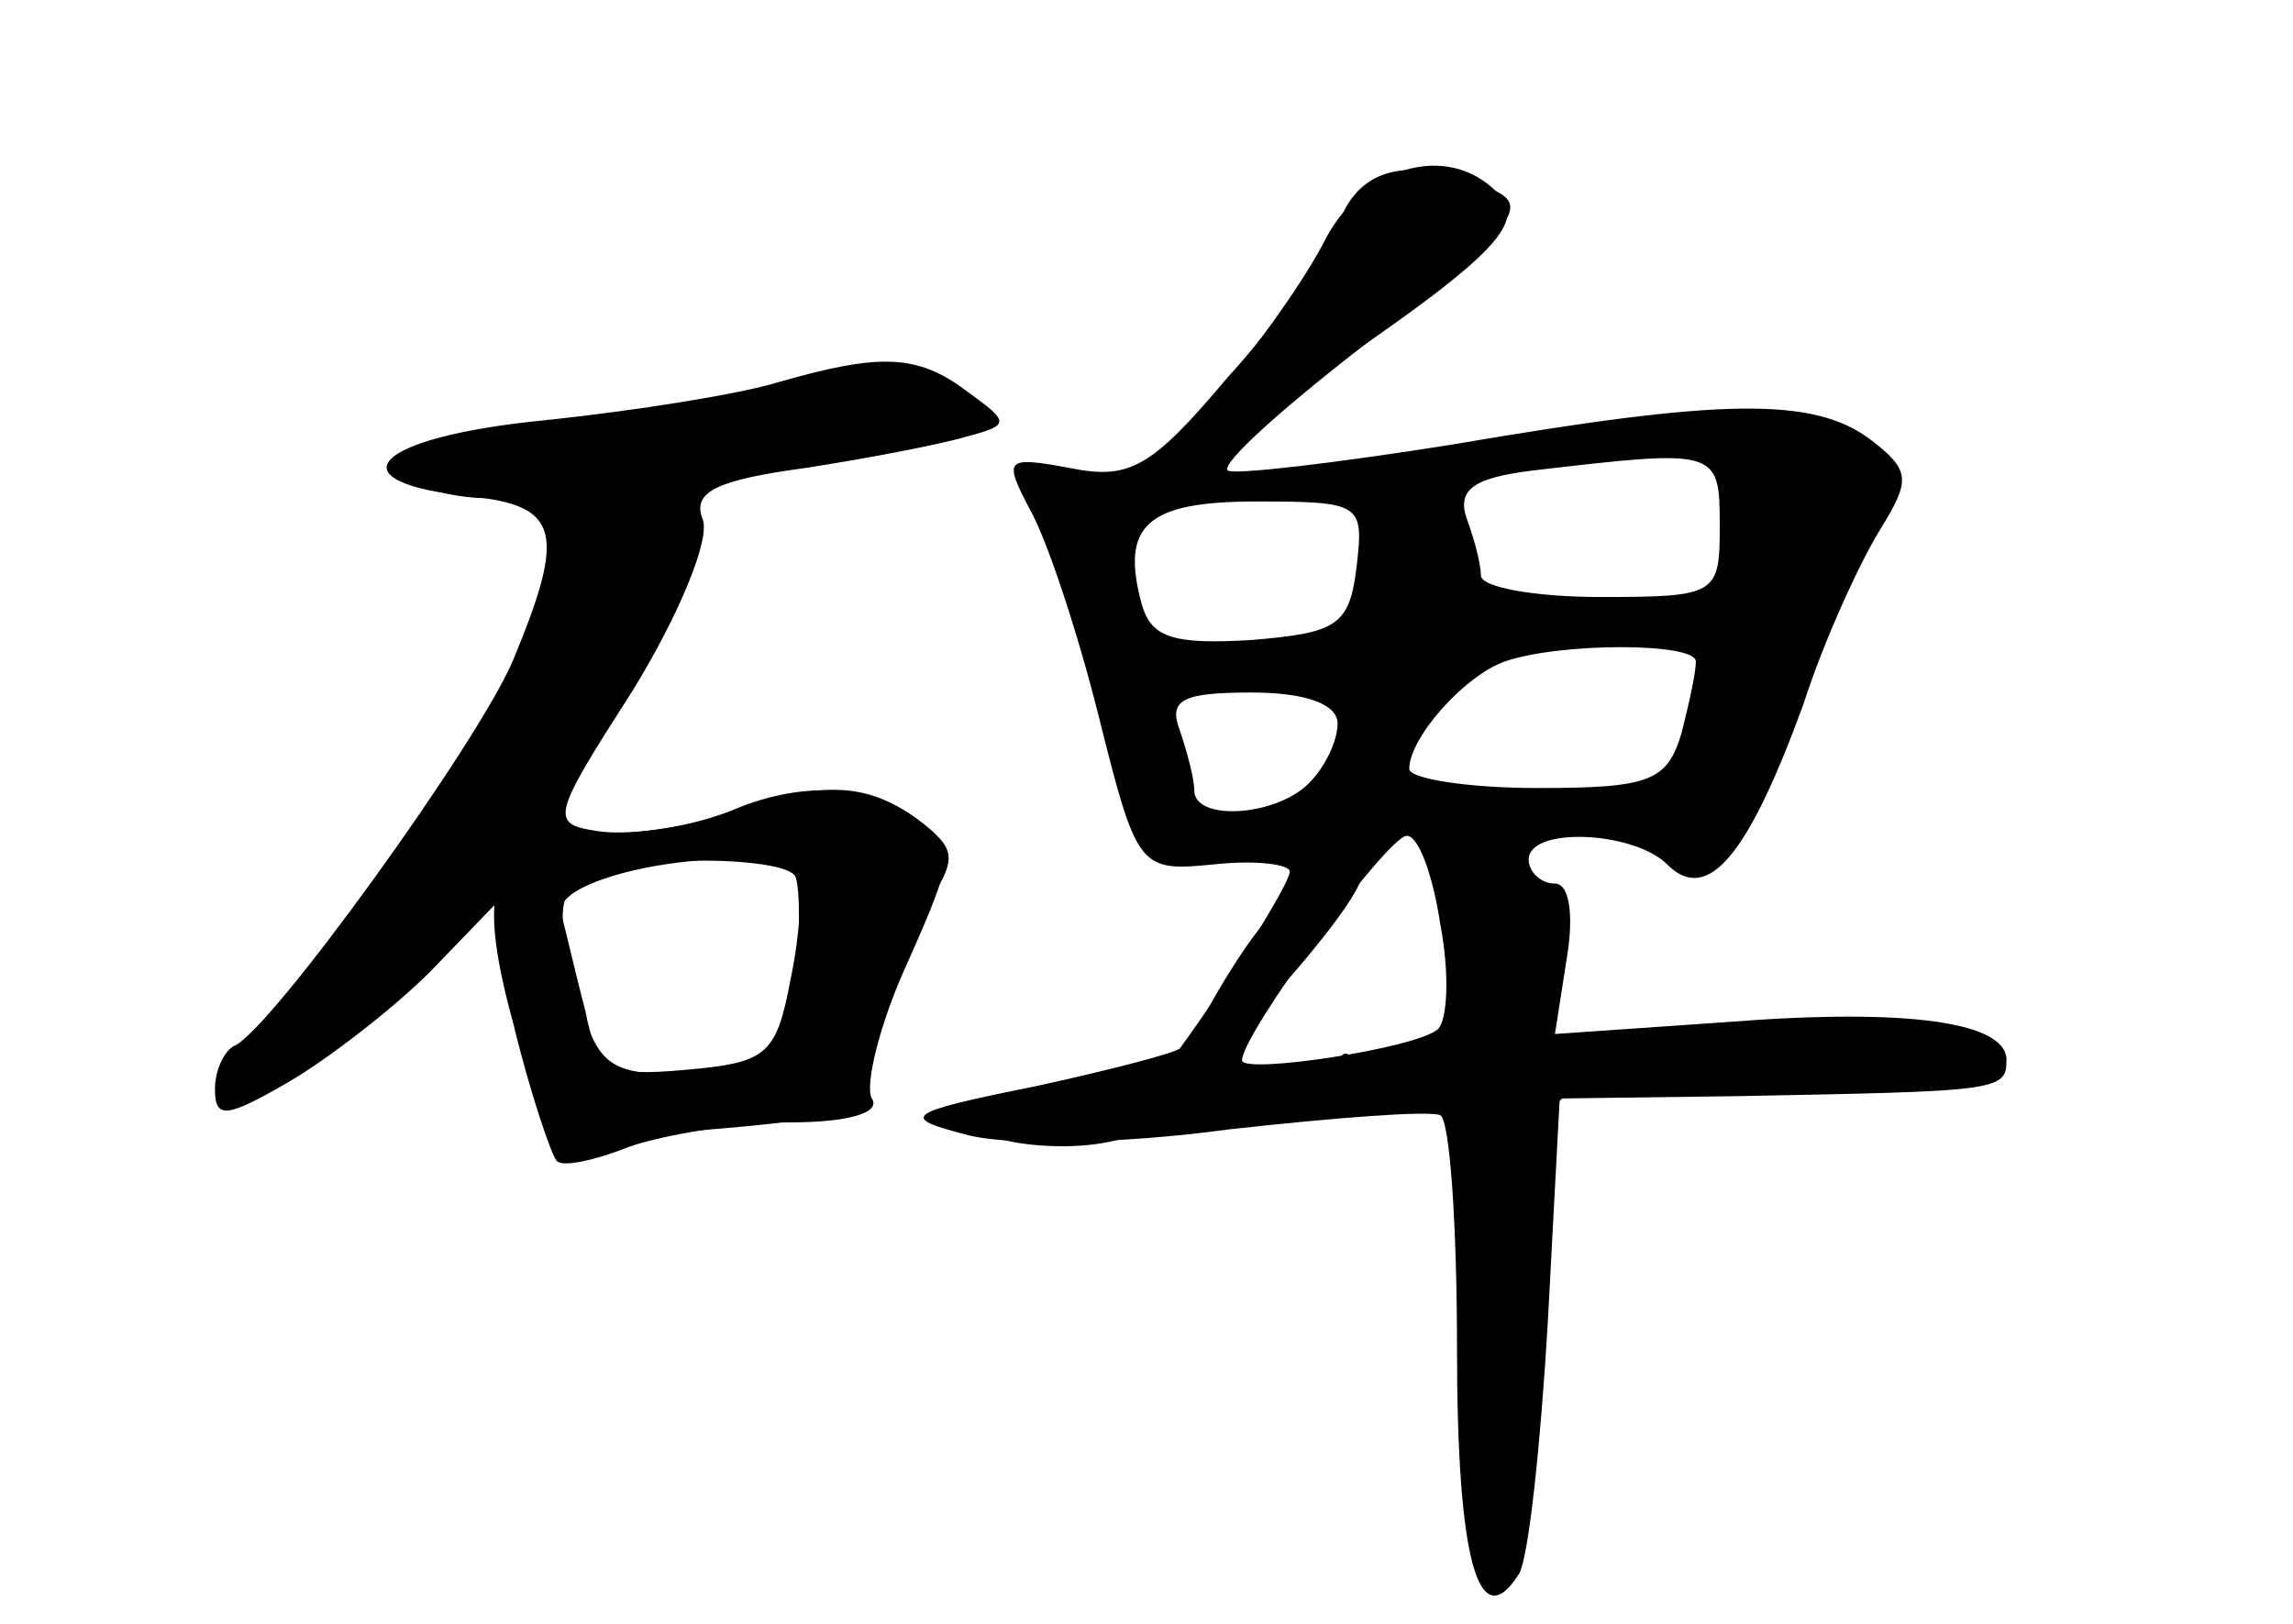 <?xml version="1.0" standalone="no"?>
<!DOCTYPE svg PUBLIC "-//W3C//DTD SVG 20010904//EN"
 "http://www.w3.org/TR/2001/REC-SVG-20010904/DTD/svg10.dtd">
<svg version="1.0" xmlns="http://www.w3.org/2000/svg"
 width="96pt" height="68pt" viewBox="0 0 96 68"
 preserveAspectRatio="xMidYMid meet">
<g transform="translate(0,68) scale(0.1,-0.1)" fill="#000000" stroke="none">
<g id="part-0" class="char-part">
  <path d="M561 588 c-5 -13 -26 -43 -47 -66 -32 -38 -41 -43 -66 -38 -27 5 -28
4 -17 -17 7 -12 20 -51 29 -87 16 -64 17 -65 48 -62 18 2 32 0 32 -3 0 -5 -27
-48 -46 -74 -2 -2 -29 -9 -61 -16 -55 -11 -56 -13 -29 -20 17 -5 66 -4 110 2
45 5 84 8 89 6 4 -2 7 -46 7 -98 0 -88 9 -121 26 -94 4 7 9 54 12 105 l5 94
76 1 c103 2 111 2 111 14 2 17 -41 23 -117 17 l-72 -5 5 32 c3 18 1 31 -5 31
-6 0 -11 5 -11 10 0 14 44 12 58 -2 17 -17 34 4 57 67 9 28 24 60 32 73 13 21
13 25 -4 38 -24 18 -63 17 -174 -2 -50 -8 -93 -13 -95 -11 -3 3 25 28 63 57
58 46 64 54 47 61 -34 14 -54 9 -63 -13z m159 -128 c0 -29 -1 -30 -50 -30 -27
0 -50 4 -50 9 0 5 -3 16 -6 24 -4 12 3 17 28 20 77 9 78 9 78 -23z m-152 -17
c-3 -25 -8 -28 -44 -31 -33 -2 -42 1 -46 15 -9 33 2 43 48 43 44 0 45 -1 42
-27z m142 -40 c0 -5 -3 -18 -6 -30 -6 -20 -13 -23 -60 -23 -30 0 -54 4 -54 8
0 13 23 39 40 45 23 8 80 8 80 0z m-150 -26 c0 -7 -5 -18 -12 -25 -14 -14 -48
-16 -48 -3 0 5 -3 16 -6 25 -5 13 1 16 30 16 23 0 36 -5 36 -13z m43 -84 c4
-21 3 -40 -1 -44 -9 -8 -82 -19 -82 -13 0 11 61 94 69 94 5 0 11 -17 14 -37z"/>
  <path d="M326 520 c-16 -5 -60 -12 -98 -16 -72 -7 -90 -26 -30 -32 36 -4 39
-15 17 -68 -14 -34 -102 -156 -117 -162 -4 -2 -8 -10 -8 -18 0 -13 5 -12 31 3
17 10 44 31 59 46 l28 29 6 -39 c11 -60 14 -62 83 -56 60 5 62 7 68 37 4 17
14 42 22 55 14 22 14 25 -3 38 -22 16 -41 16 -82 2 -17 -6 -40 -9 -52 -7 -20
3 -19 6 15 59 19 31 33 64 29 72 -4 11 6 16 43 21 26 4 57 10 67 13 19 5 19 6
1 19 -21 16 -37 16 -79 4z m7 -207 c2 -5 2 -25 0 -45 -5 -37 -7 -38 -44 -38
-35 0 -39 3 -48 37 -8 28 -7 39 2 45 15 10 85 10 90 1z"/>
</g>
<g id="part-1" class="char-part">
  <path d="M290 510 c-19 -5 -57 -12 -85 -15 -39 -5 -46 -9 -32 -17 10 -5 27 -8
40 -6 19 3 22 -1 19 -27 -4 -36 -53 -122 -105 -181 -21 -24 -35 -44 -30 -44
12 0 84 60 108 90 41 50 86 135 82 152 -4 14 3 19 32 23 67 11 81 15 81 25 0
12 -60 11 -110 0z"/>
</g>
<g id="part-2" class="char-part">
  <path d="M305 340 c-11 -5 -34 -9 -51 -9 -48 -1 -56 -18 -39 -80 7 -29 16 -55
18 -57 2 -3 16 0 31 6 15 5 45 10 67 10 24 0 38 4 34 10 -3 5 3 31 15 57 20
45 20 48 4 60 -20 15 -50 16 -79 3z m29 -28 c2 -4 1 -23 -3 -42 -6 -32 -10
-35 -44 -38 -33 -3 -37 0 -42 25 -4 15 -8 33 -10 40 -6 18 88 33 99 15z"/>
</g>
<g id="part-3" class="char-part">
  <path d="M555 580 c-8 -16 -29 -46 -46 -65 -17 -19 -28 -35 -24 -35 3 0 40 23
81 52 58 40 71 54 63 65 -20 24 -57 15 -74 -17z"/>
</g>
<g id="part-4" class="char-part">
  <path d="M518 278 c-15 -23 -25 -45 -22 -47 6 -6 73 69 74 82 1 21 -28 2 -52
-35z"/>
</g>
<g id="part-5" class="char-part">
  <path d="M613 298 c-1 -49 -4 -58 -18 -58 -8 0 -15 -5 -15 -11 0 -5 4 -8 9 -4
18 10 24 -17 22 -99 -1 -89 12 -132 25 -80 5 16 8 62 9 102 0 69 1 73 25 78
43 10 47 14 7 10 -20 -3 -35 -1 -32 4 3 4 -1 11 -7 13 -10 4 -10 6 0 6 18 1
15 48 -4 55 -9 3 -17 6 -18 6 -1 0 -2 -10 -3 -22z"/>
  <path d="M740 240 c14 -4 43 -8 65 -8 34 0 36 1 15 8 -14 4 -43 8 -65 8 -34 0
-36 -1 -15 -8z"/>
  <path d="M560 231 c0 -7 -5 -9 -10 -6 -15 9 -140 -5 -140 -16 0 -5 16 -9 35
-9 19 0 35 5 35 10 0 6 15 8 39 4 36 -6 63 7 47 23 -3 4 -6 1 -6 -6z"/>
</g>
</g>
</svg>